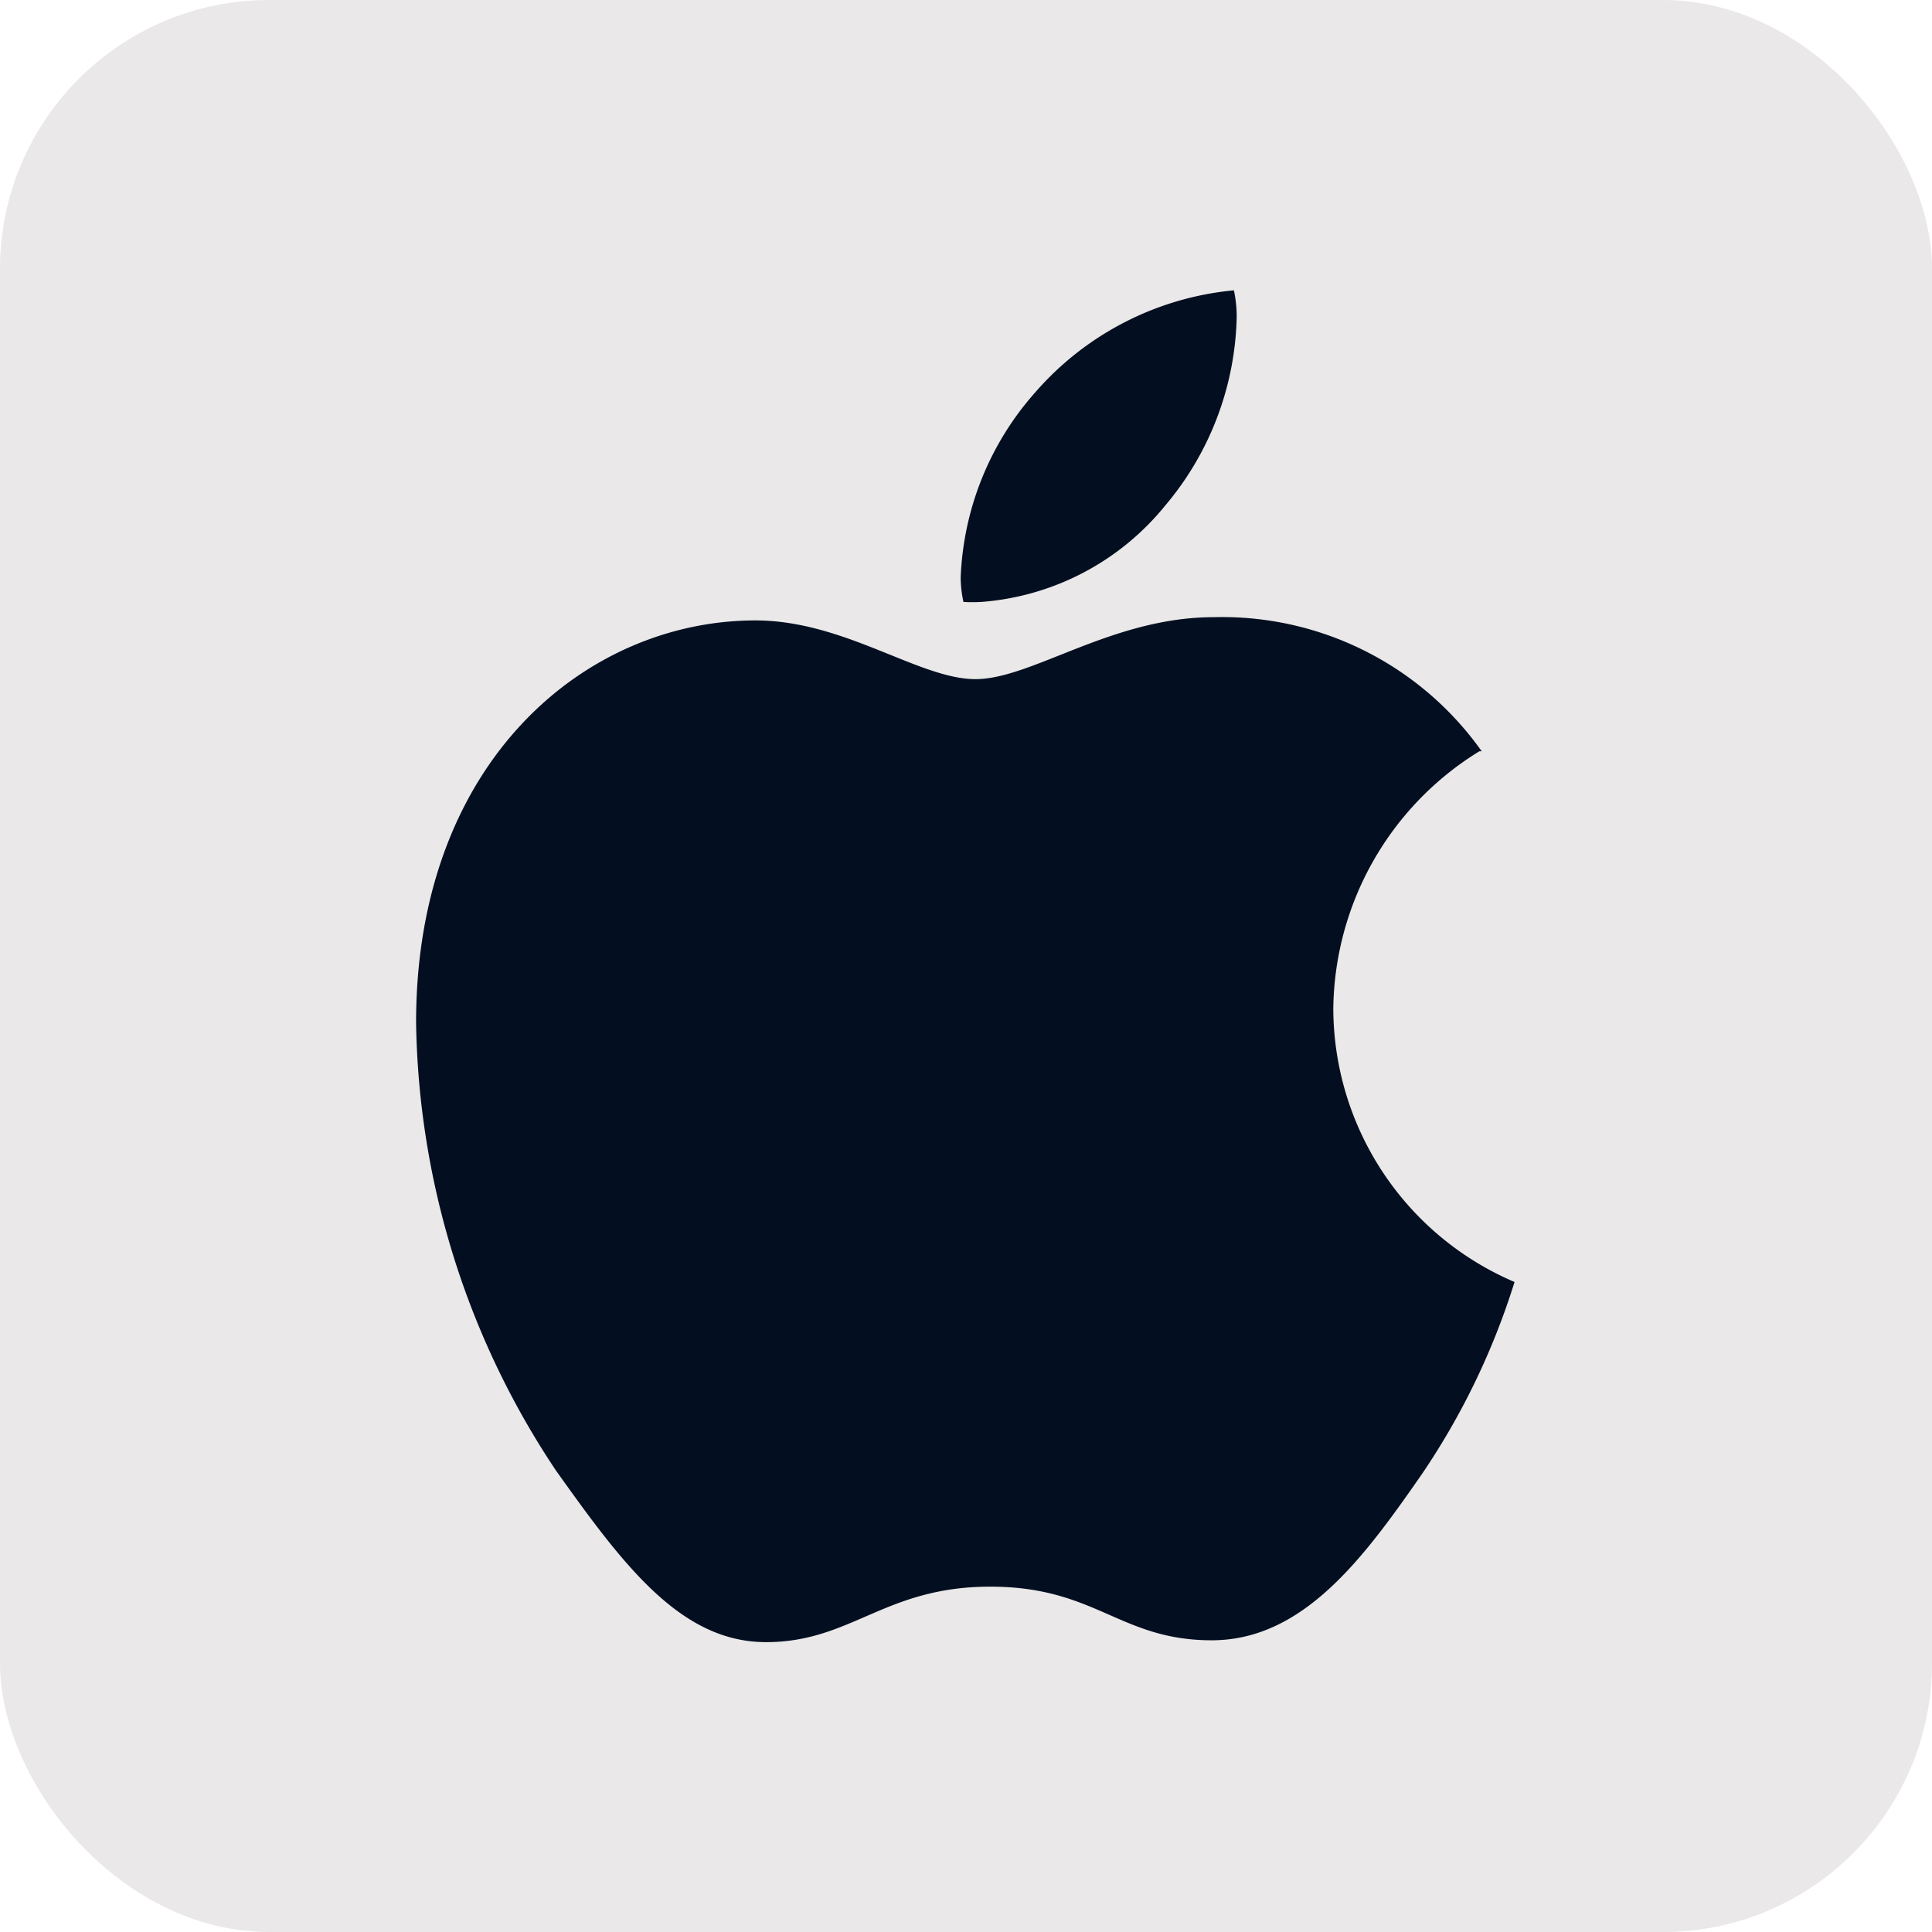 <svg xmlns="http://www.w3.org/2000/svg" viewBox="0 0 41.79 41.79"><defs><style>.cls-1{fill:#eae8e8;}.cls-2{fill:#030f21;}</style></defs><g id="Layer_2" data-name="Layer 2"><g id="Layer_1-2" data-name="Layer 1"><rect class="cls-1" width="41.79" height="41.79" rx="5.82"/><path id="path1504" class="cls-2" d="M32,16.25a6.62,6.62,0,0,0-3.16,5.57,6.45,6.45,0,0,0,3.92,5.91,15.68,15.68,0,0,1-2,4.15c-1.25,1.8-2.56,3.6-4.55,3.6s-2.5-1.16-4.79-1.16-3,1.2-4.85,1.2-3.09-1.67-4.55-3.72A17.91,17.91,0,0,1,9,22.12c0-5.68,3.7-8.7,7.34-8.7,1.93,0,3.54,1.27,4.76,1.27s2.95-1.34,5.15-1.34a6.88,6.88,0,0,1,5.8,2.9ZM25.2,10.94a6.53,6.53,0,0,0,1.55-4.07,2.68,2.68,0,0,0-.06-.59,6.5,6.5,0,0,0-4.3,2.21,6.4,6.4,0,0,0-1.61,4,2.48,2.48,0,0,0,.06.53,3.46,3.46,0,0,0,.39,0A5.67,5.67,0,0,0,25.2,10.94Z"/></g></g></svg>